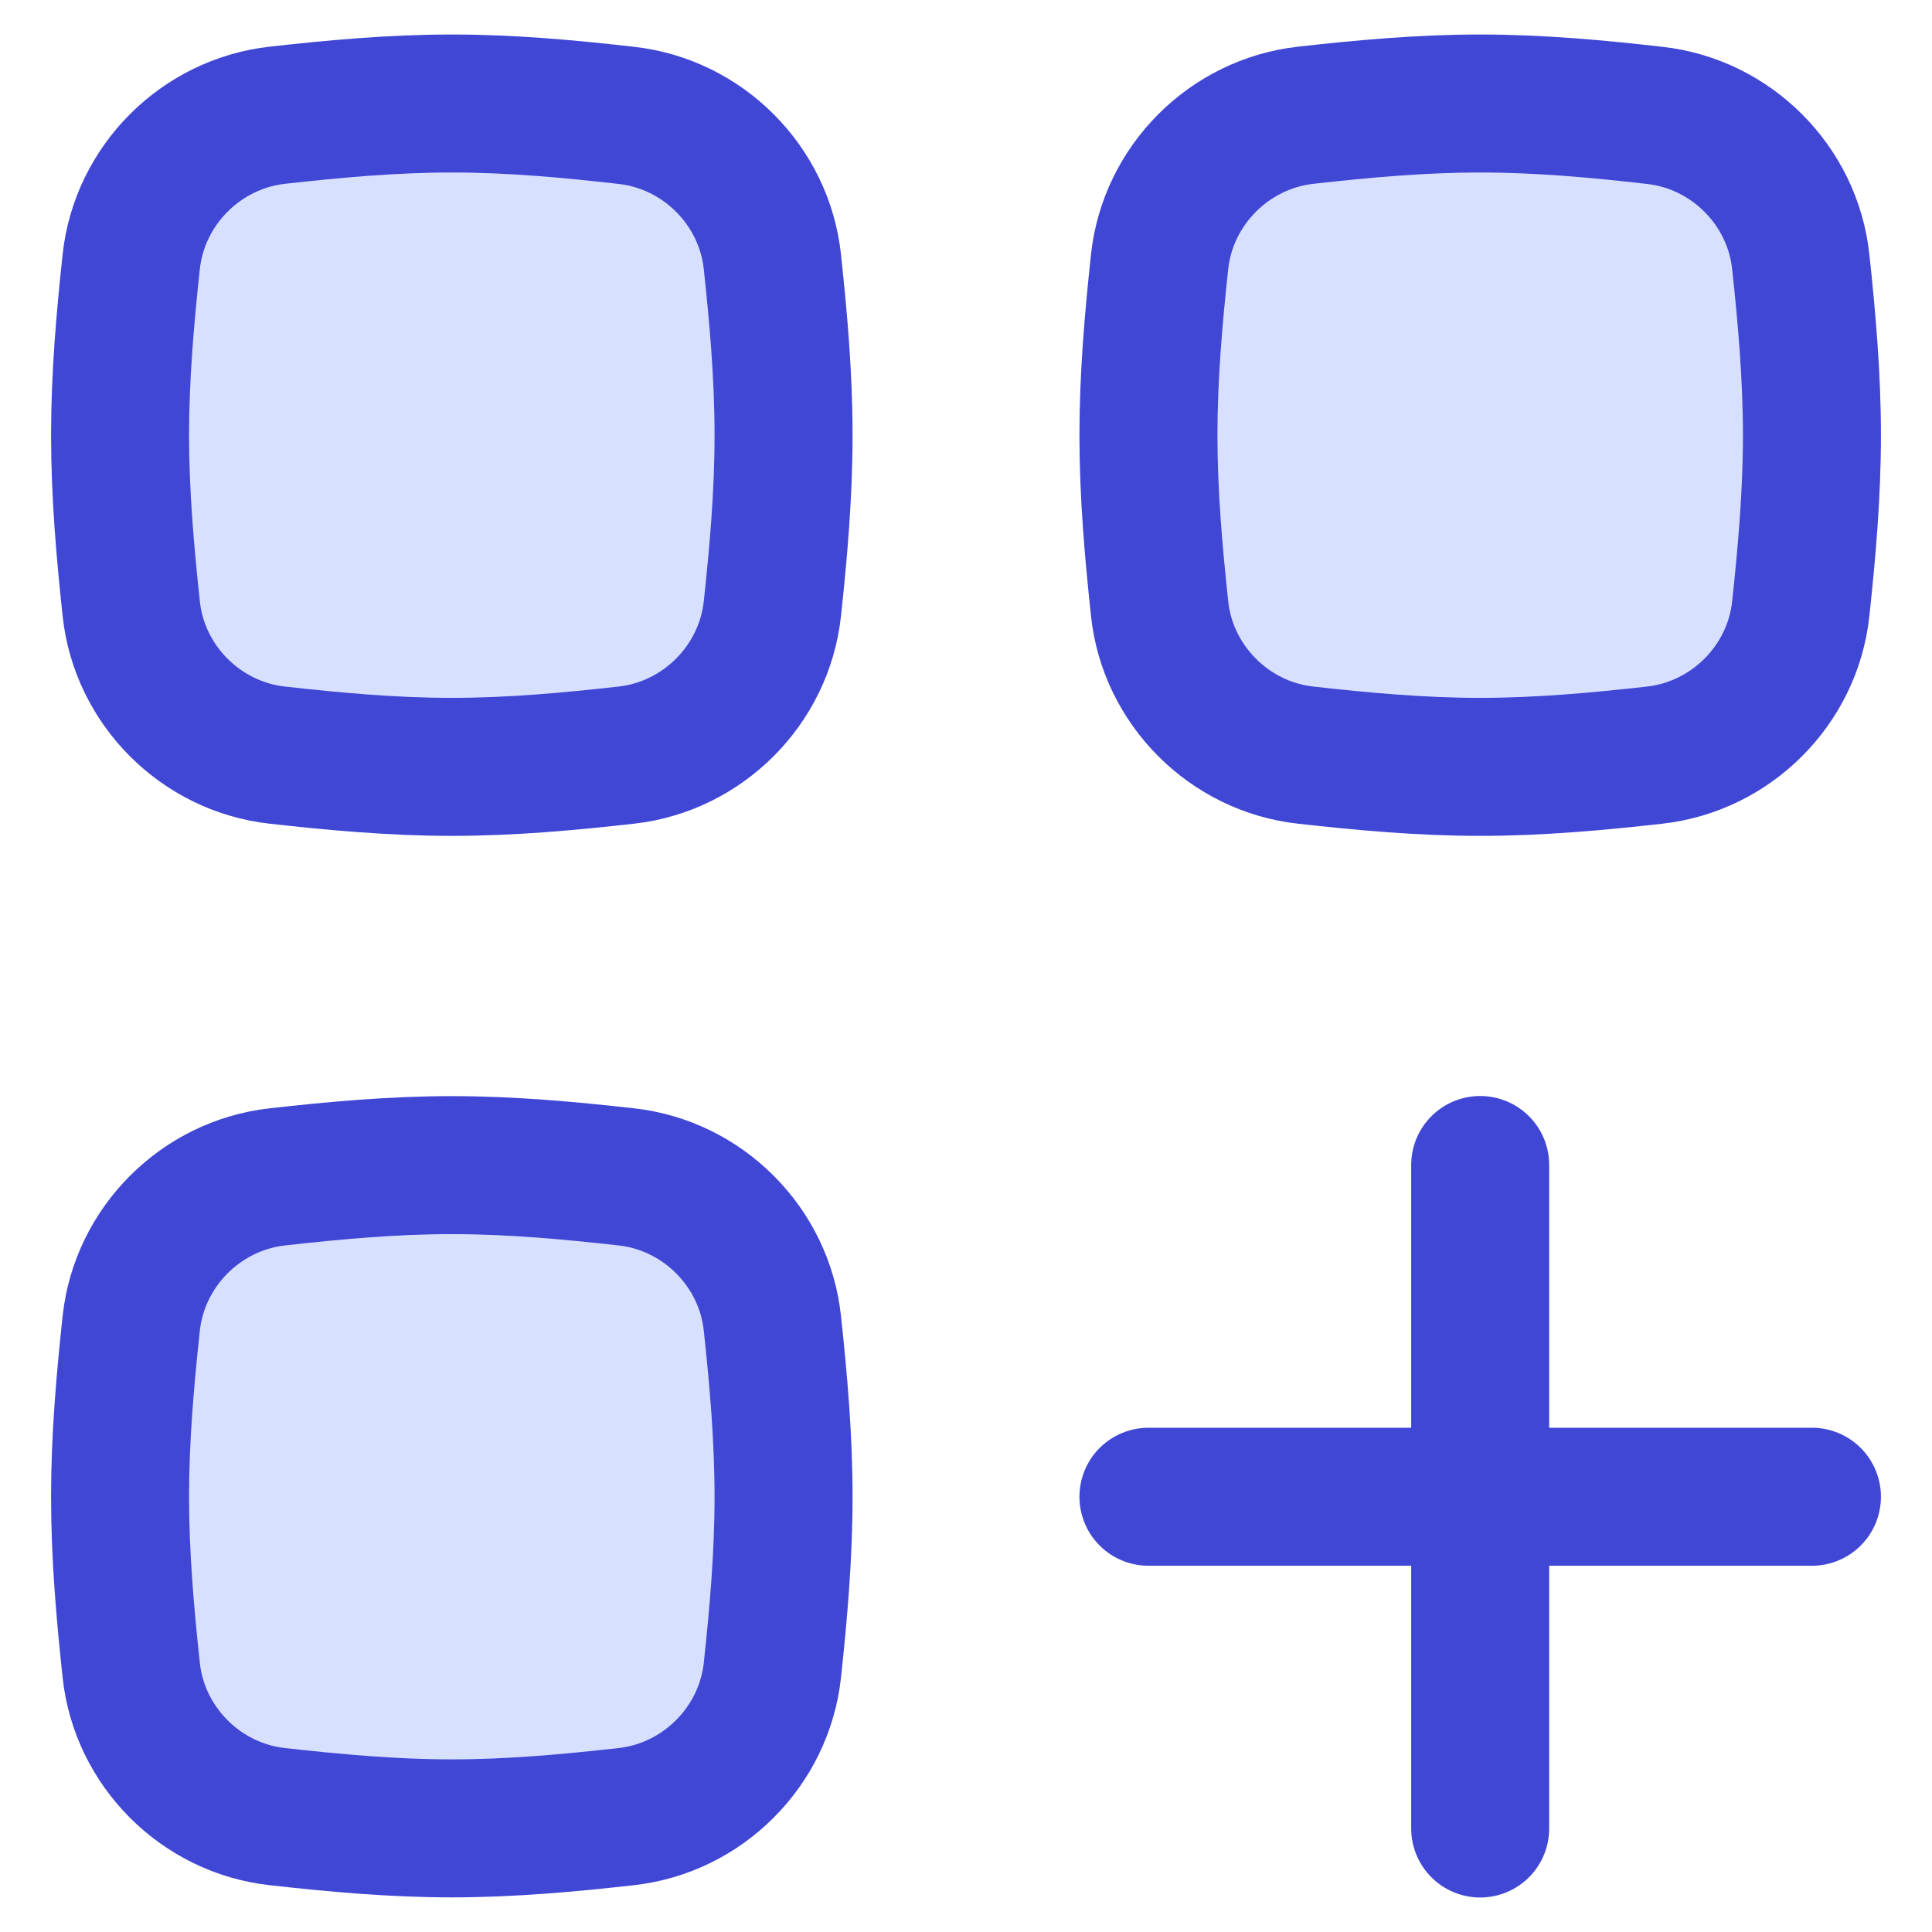 <svg xmlns="http://www.w3.org/2000/svg" fill="none" viewBox="0 0 14 14" id="Application-Add--Streamline-Flex">
  <desc>
    Application Add Streamline Icon: https://streamlinehq.com
  </desc>
  <g id="application-add--application-new-add-square">
    <path id="Vector" stroke="#4147d5" stroke-linecap="round" stroke-linejoin="round" d="M10.726 13.25V8.442" stroke-width="1"></path>
    <path id="Vector_2" stroke="#4147d5" stroke-linecap="round" stroke-linejoin="round" d="M8.322 10.846H13.13" stroke-width="1"></path>
    <path id="Intersect" fill="#d7e0ff" d="M0.951 4.411c0.059 0.554 0.505 1 1.059 1.061 0.411 0.046 0.834 0.085 1.264 0.085 0.431 0 0.853 -0.039 1.264 -0.085 0.554 -0.062 0.999 -0.507 1.059 -1.061 0.044 -0.409 0.081 -0.829 0.081 -1.257 0 -0.428 -0.037 -0.848 -0.081 -1.257 -0.059 -0.554 -0.505 -1 -1.059 -1.061C4.127 0.789 3.705 0.75 3.274 0.75c-0.431 0 -0.853 0.039 -1.264 0.085 -0.554 0.062 -0.999 0.507 -1.059 1.061 -0.044 0.409 -0.081 0.829 -0.081 1.257 0 0.428 0.037 0.848 0.081 1.257Z" stroke-width="1"></path>
    <path id="Intersect_2" fill="#d7e0ff" d="M0.951 12.103c0.059 0.554 0.505 1 1.059 1.061 0.411 0.046 0.834 0.085 1.264 0.085 0.431 0 0.853 -0.039 1.264 -0.085 0.554 -0.062 0.999 -0.507 1.059 -1.061 0.044 -0.409 0.081 -0.829 0.081 -1.257 0 -0.428 -0.037 -0.848 -0.081 -1.257 -0.059 -0.554 -0.505 -1 -1.059 -1.061 -0.411 -0.046 -0.834 -0.085 -1.264 -0.085 -0.431 0 -0.853 0.039 -1.264 0.085 -0.554 0.062 -0.999 0.507 -1.059 1.061 -0.044 0.409 -0.081 0.829 -0.081 1.257 0 0.428 0.037 0.848 0.081 1.257Z" stroke-width="1"></path>
    <path id="Intersect_3" fill="#d7e0ff" d="M8.403 4.411c0.059 0.554 0.505 1 1.059 1.061 0.411 0.046 0.834 0.085 1.264 0.085 0.431 0 0.853 -0.039 1.264 -0.085 0.554 -0.062 1 -0.507 1.059 -1.061 0.044 -0.409 0.081 -0.829 0.081 -1.257 0 -0.428 -0.037 -0.848 -0.081 -1.257 -0.059 -0.554 -0.505 -1 -1.059 -1.061C11.579 0.789 11.157 0.75 10.726 0.75s-0.853 0.039 -1.264 0.085c-0.554 0.062 -0.999 0.507 -1.059 1.061 -0.044 0.409 -0.081 0.829 -0.081 1.257 0 0.428 0.037 0.848 0.081 1.257Z" stroke-width="1"></path>
    <path id="Intersect_4" stroke="#4147d5" stroke-linecap="round" stroke-linejoin="round" d="M0.951 4.411c0.059 0.554 0.505 1 1.059 1.061 0.411 0.046 0.834 0.085 1.264 0.085 0.431 0 0.853 -0.039 1.264 -0.085 0.554 -0.062 0.999 -0.507 1.059 -1.061 0.044 -0.409 0.081 -0.829 0.081 -1.257 0 -0.428 -0.037 -0.848 -0.081 -1.257 -0.059 -0.554 -0.505 -1 -1.059 -1.061C4.127 0.789 3.705 0.75 3.274 0.75c-0.431 0 -0.853 0.039 -1.264 0.085 -0.554 0.062 -0.999 0.507 -1.059 1.061 -0.044 0.409 -0.081 0.829 -0.081 1.257 0 0.428 0.037 0.848 0.081 1.257Z" stroke-width="1"></path>
    <path id="Intersect_5" stroke="#4147d5" stroke-linecap="round" stroke-linejoin="round" d="M0.951 12.103c0.059 0.554 0.505 1 1.059 1.061 0.411 0.046 0.834 0.085 1.264 0.085 0.431 0 0.853 -0.039 1.264 -0.085 0.554 -0.062 0.999 -0.507 1.059 -1.061 0.044 -0.409 0.081 -0.829 0.081 -1.257 0 -0.428 -0.037 -0.848 -0.081 -1.257 -0.059 -0.554 -0.505 -1 -1.059 -1.061 -0.411 -0.046 -0.834 -0.085 -1.264 -0.085 -0.431 0 -0.853 0.039 -1.264 0.085 -0.554 0.062 -0.999 0.507 -1.059 1.061 -0.044 0.409 -0.081 0.829 -0.081 1.257 0 0.428 0.037 0.848 0.081 1.257Z" stroke-width="1"></path>
    <path id="Intersect_6" stroke="#4147d5" stroke-linecap="round" stroke-linejoin="round" d="M8.403 4.411c0.059 0.554 0.505 1 1.059 1.061 0.411 0.046 0.834 0.085 1.264 0.085 0.431 0 0.853 -0.039 1.264 -0.085 0.554 -0.062 1 -0.507 1.059 -1.061 0.044 -0.409 0.081 -0.829 0.081 -1.257 0 -0.428 -0.037 -0.848 -0.081 -1.257 -0.059 -0.554 -0.505 -1 -1.059 -1.061C11.579 0.789 11.157 0.75 10.726 0.75s-0.853 0.039 -1.264 0.085c-0.554 0.062 -0.999 0.507 -1.059 1.061 -0.044 0.409 -0.081 0.829 -0.081 1.257 0 0.428 0.037 0.848 0.081 1.257Z" stroke-width="1"></path>
  </g>
</svg>